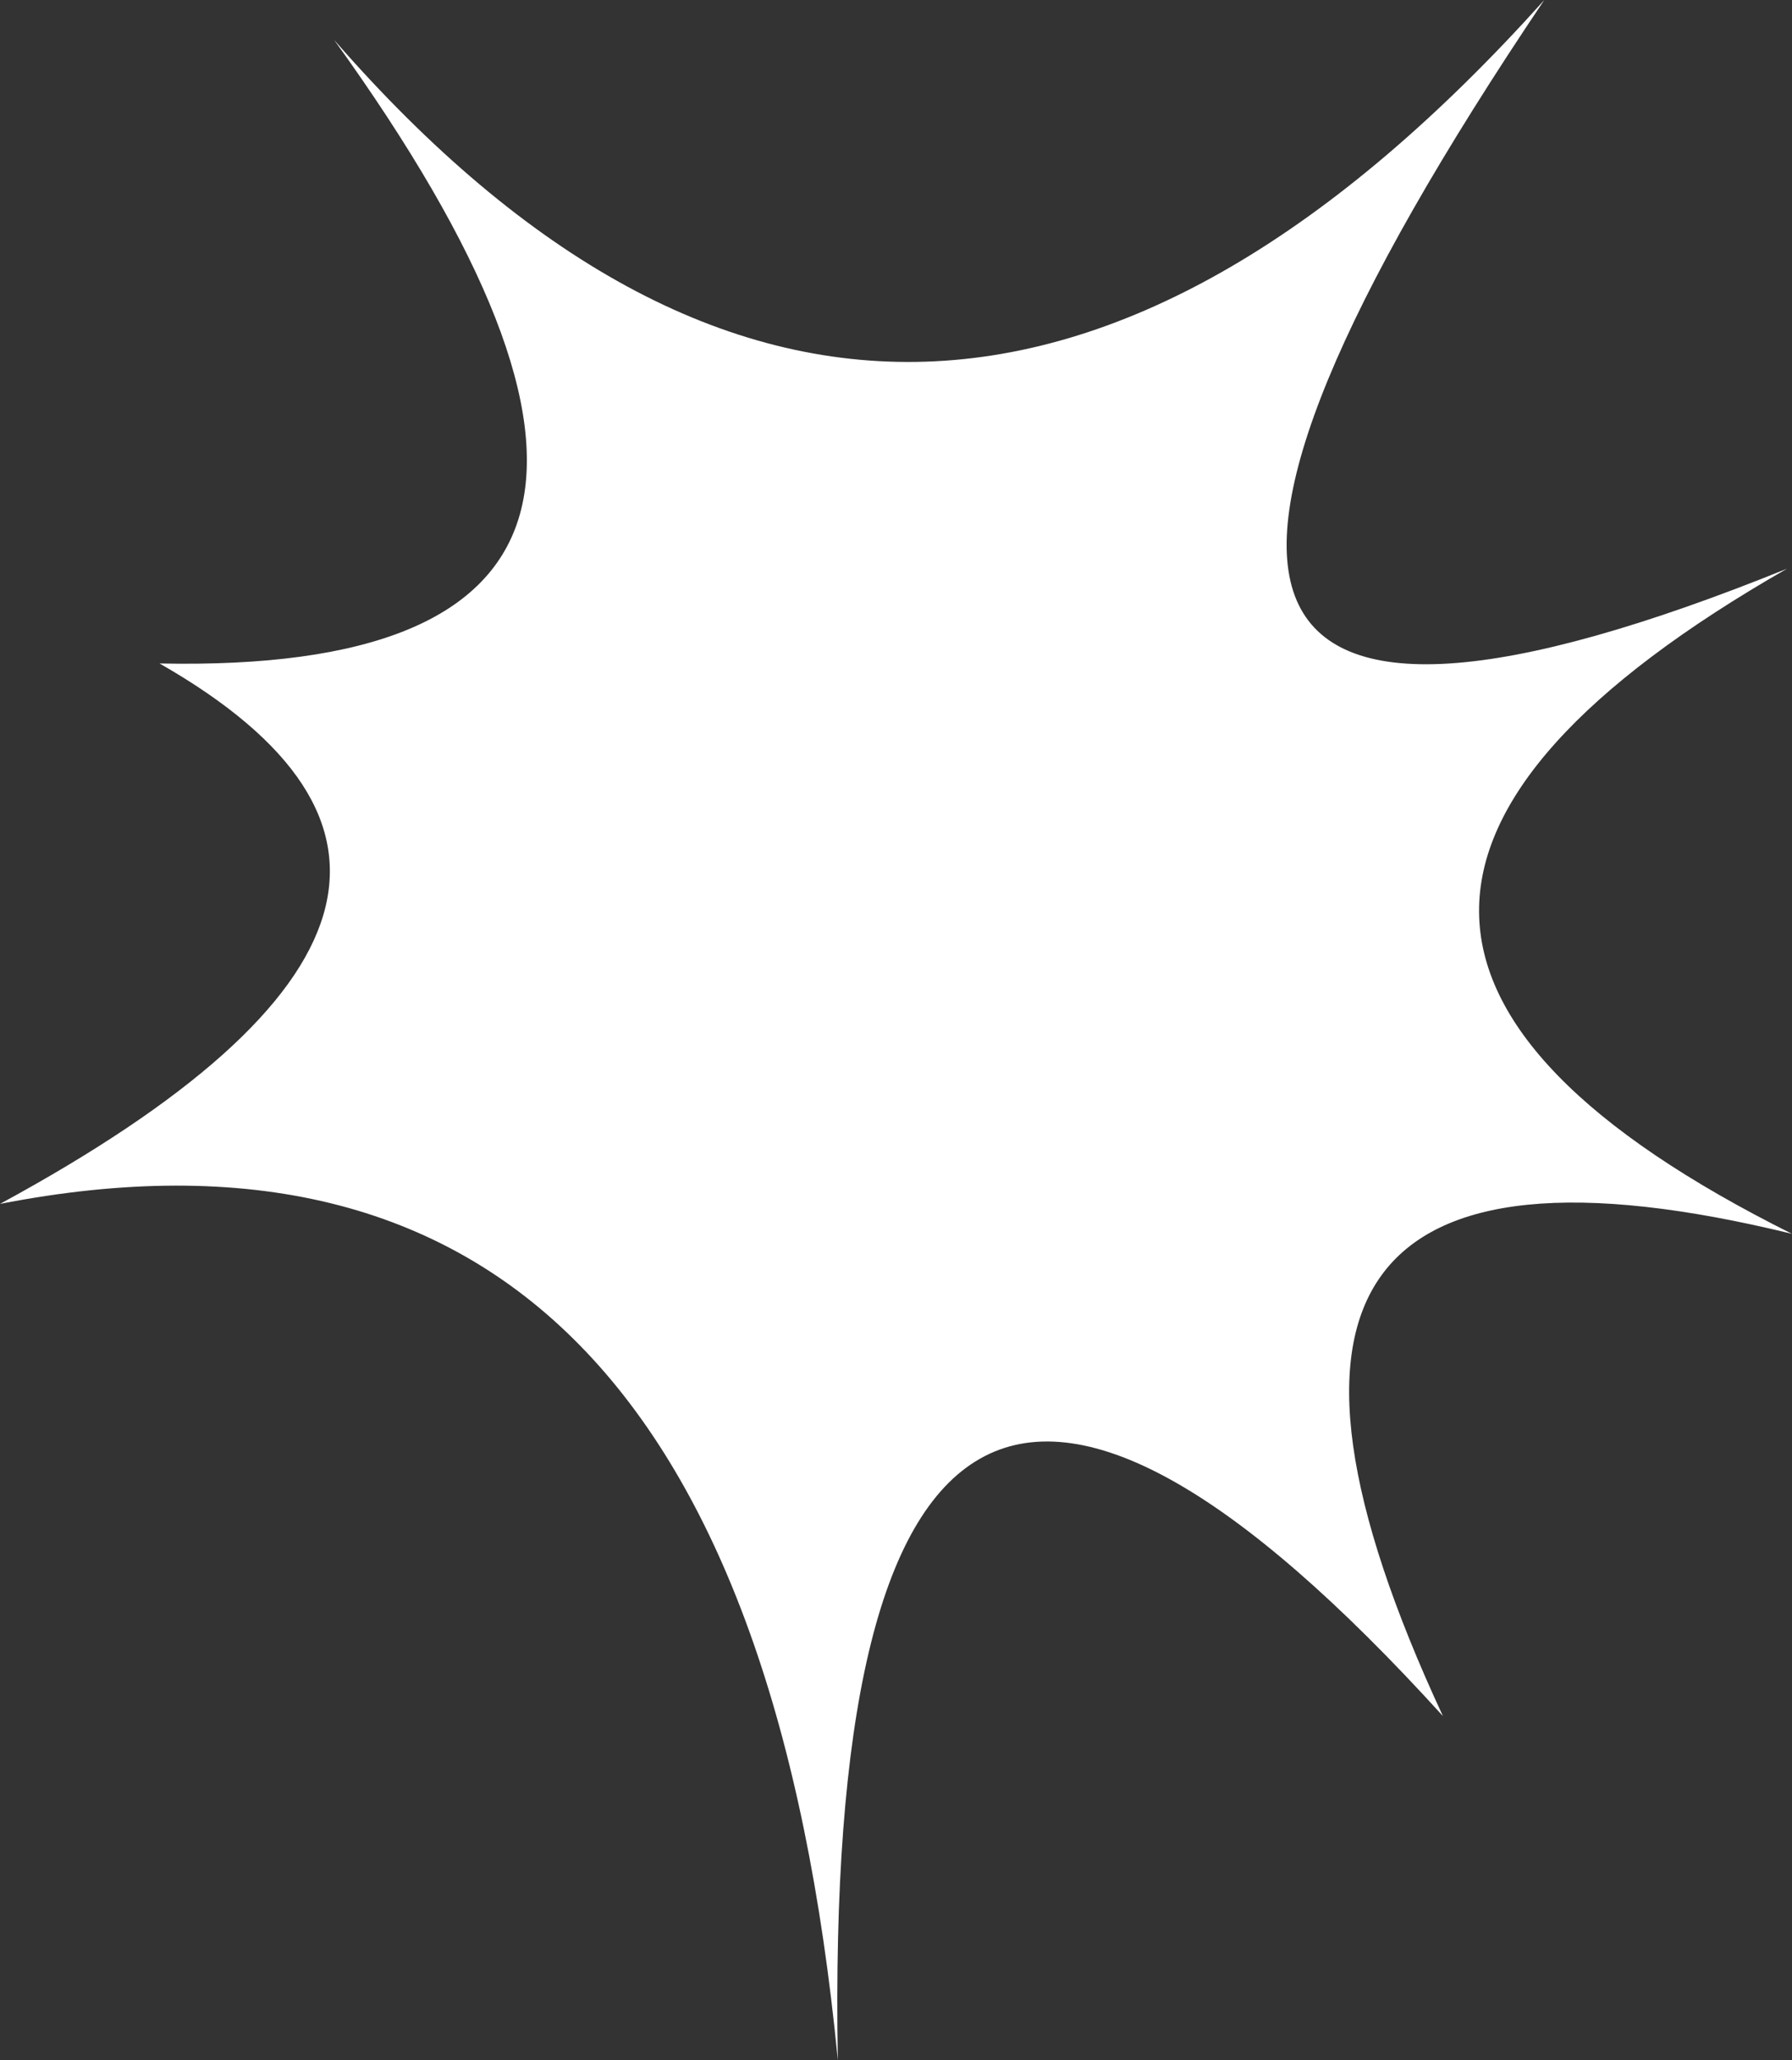 <?xml version="1.0" encoding="UTF-8" standalone="no"?>
<svg xmlns:xlink="http://www.w3.org/1999/xlink" height="61.95px" width="53.9px" xmlns="http://www.w3.org/2000/svg">
  <rect width="100%" height="100%" fill="#333333" stroke="none"/>
  <g transform="matrix(1.0, 0.0, 0.0, 1.0, 26.45, 25.65)">
    <path d="M27.3 -8.55 Q8.7 2.1 27.45 11.45 8.0 6.7 16.95 25.95 -1.8 5.3 -1.25 36.3 -4.15 6.2 -26.45 10.55 -9.4 1.3 -21.65 -5.7 -2.6 -5.3 -16.4 -24.45 1.0 -4.5 20.0 -25.65 1.45 1.9 27.3 -8.55" fill="#ffffff" fill-rule="evenodd" stroke="none"/>
  </g>
</svg>
